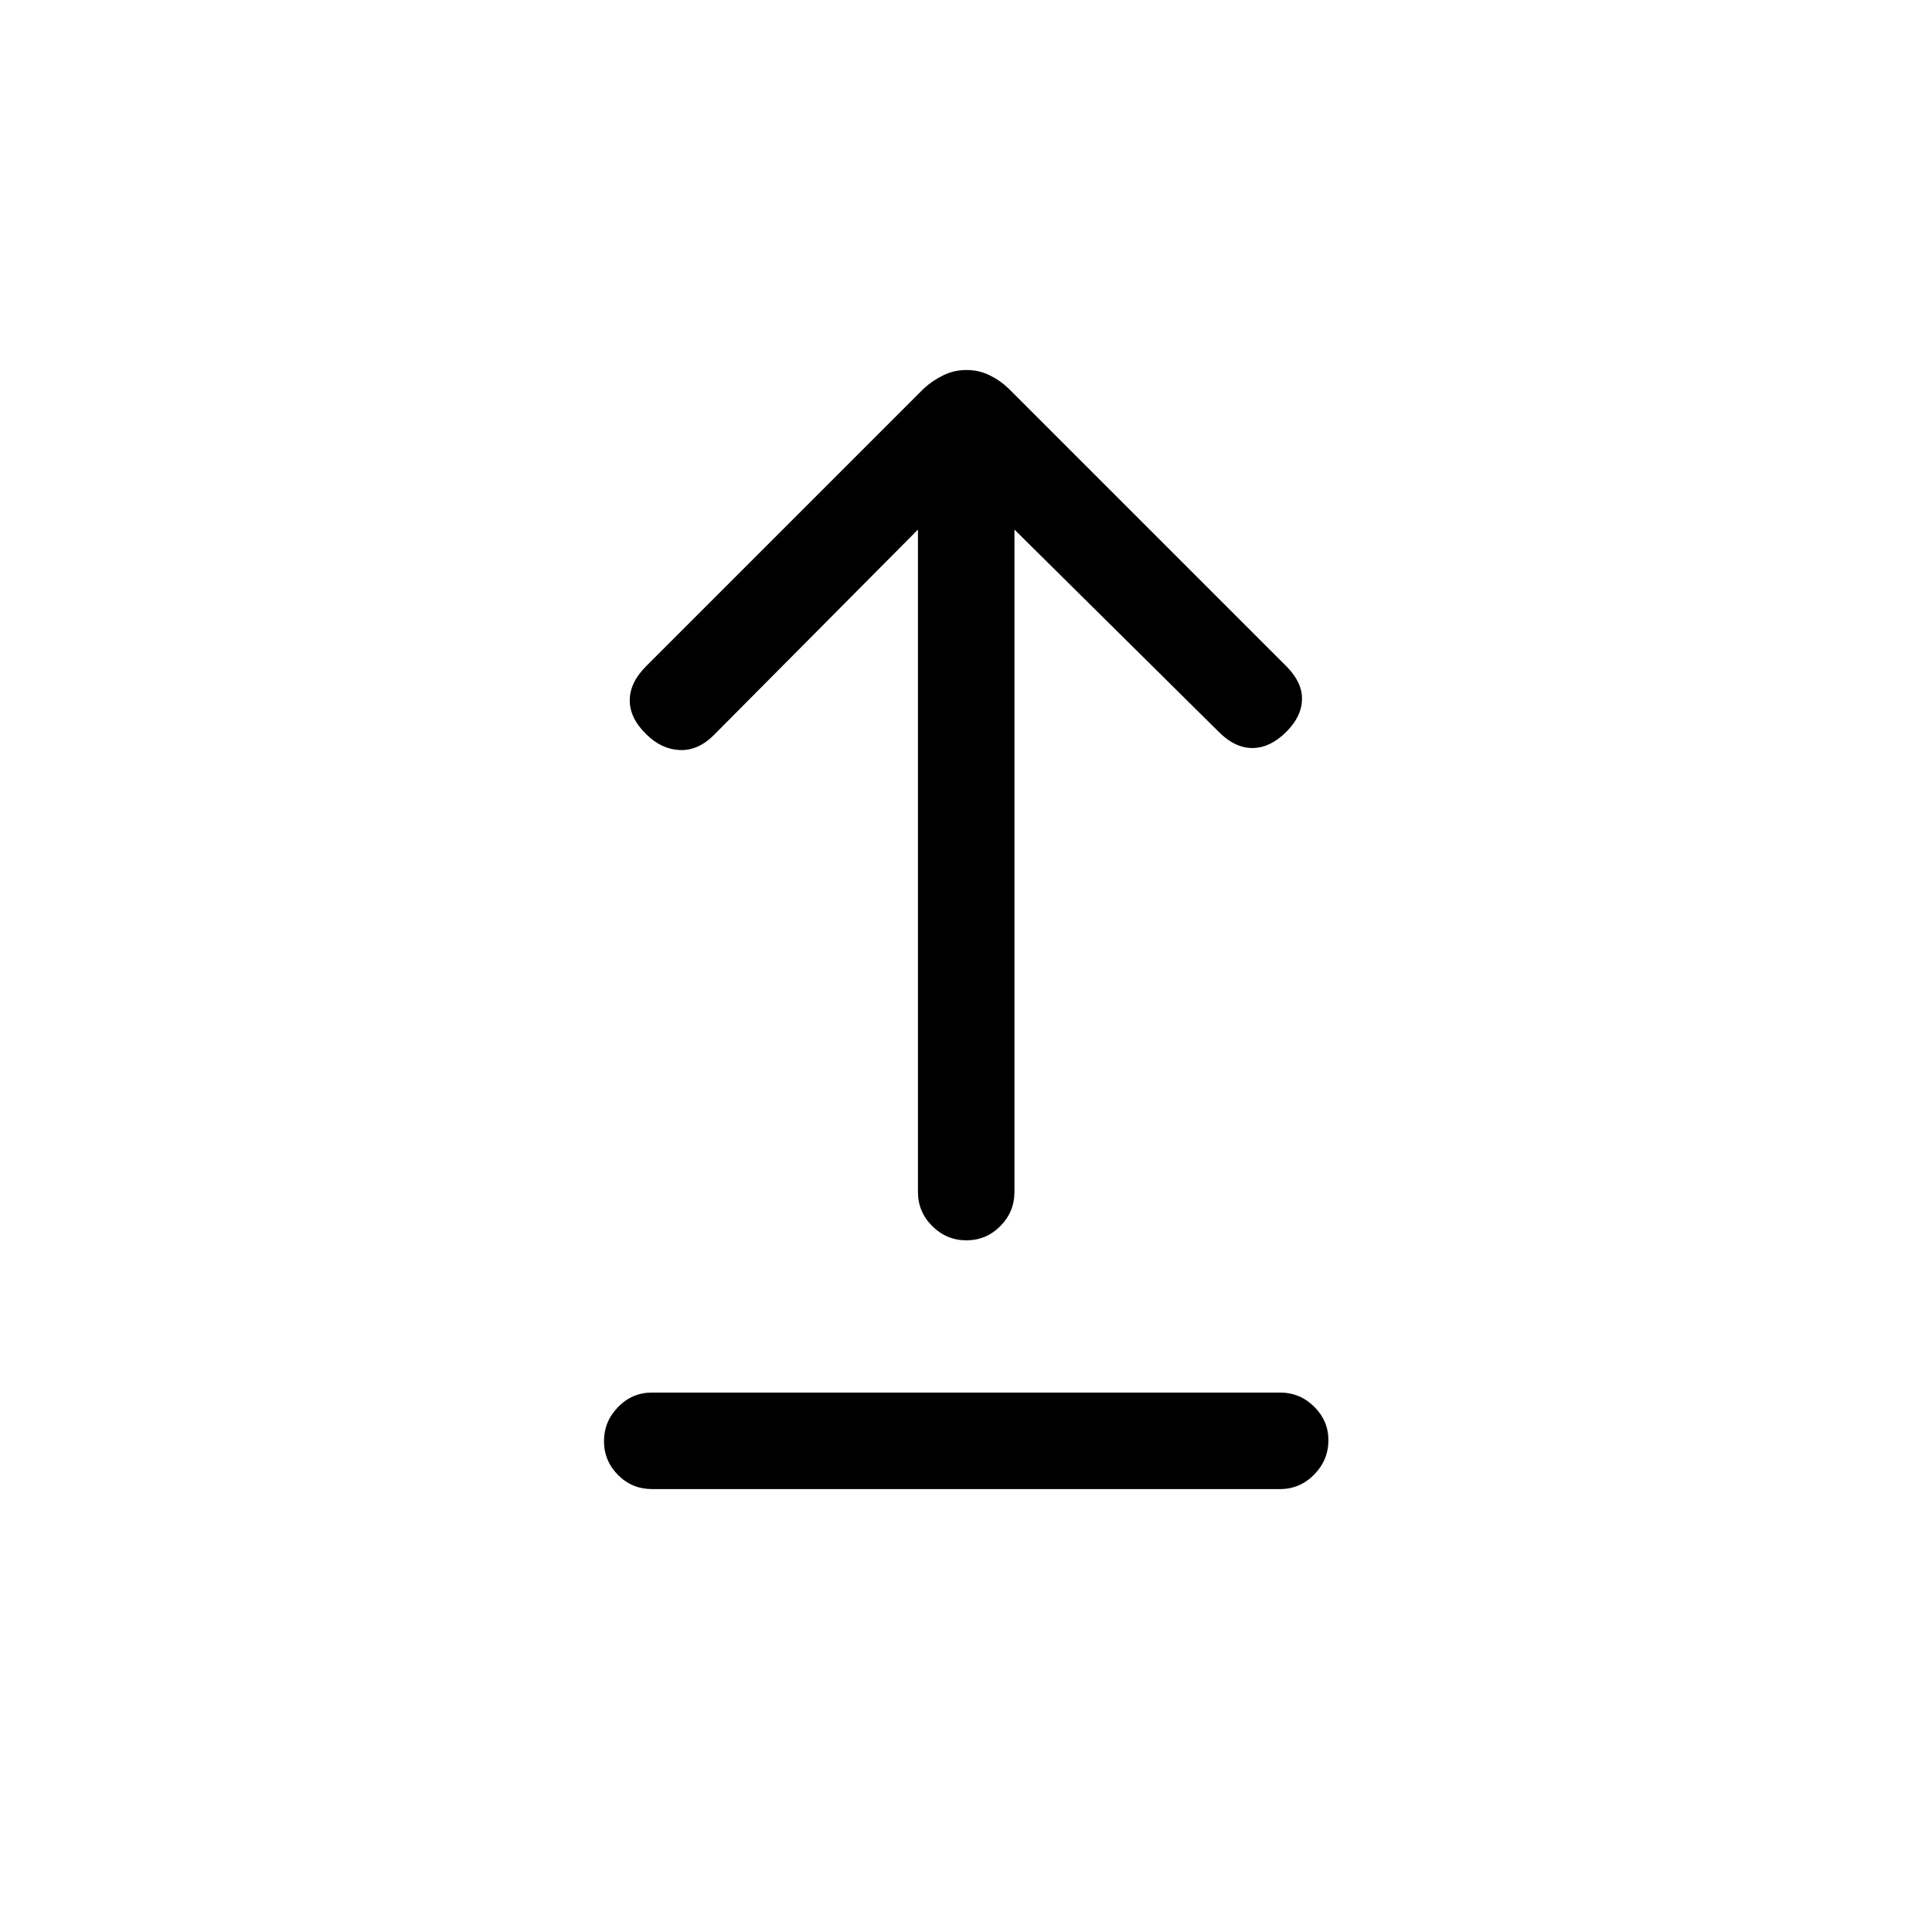 <svg xmlns="http://www.w3.org/2000/svg" height="20" viewBox="0 -960 960 960" width="20"><path d="M324-220.08q-9.93 0-16.91-7.01-6.97-7.02-6.97-16.87 0-9.66 6.97-16.87 6.98-7.21 16.91-7.21h312q9.93 0 17.01 7.02 7.07 7.01 7.07 16.67 0 9.85-7.07 17.06-7.08 7.21-17.01 7.21H324Zm156.2-123.61q-9.85 0-16.97-7.07-7.11-7.07-7.11-17.01v-329.08L354.69-594.73q-7.81 7.81-16.92 7.42-9.12-.38-16.61-7.81-8.24-7.98-8.24-16.85 0-8.88 8.17-17.04L459-766.92q4.52-4.12 9.85-6.67 5.33-2.56 11.4-2.56t11.35 2.56q5.28 2.55 9.59 6.67l138.3 138.29q7.66 7.86 7.47 16.23-.19 8.36-7.61 15.85-8.18 8.24-17.06 8.24-8.87 0-16.98-8.31L504.08-696.85v329.08q0 9.94-7.02 17.01-7.01 7.07-16.86 7.07Z"/></svg>